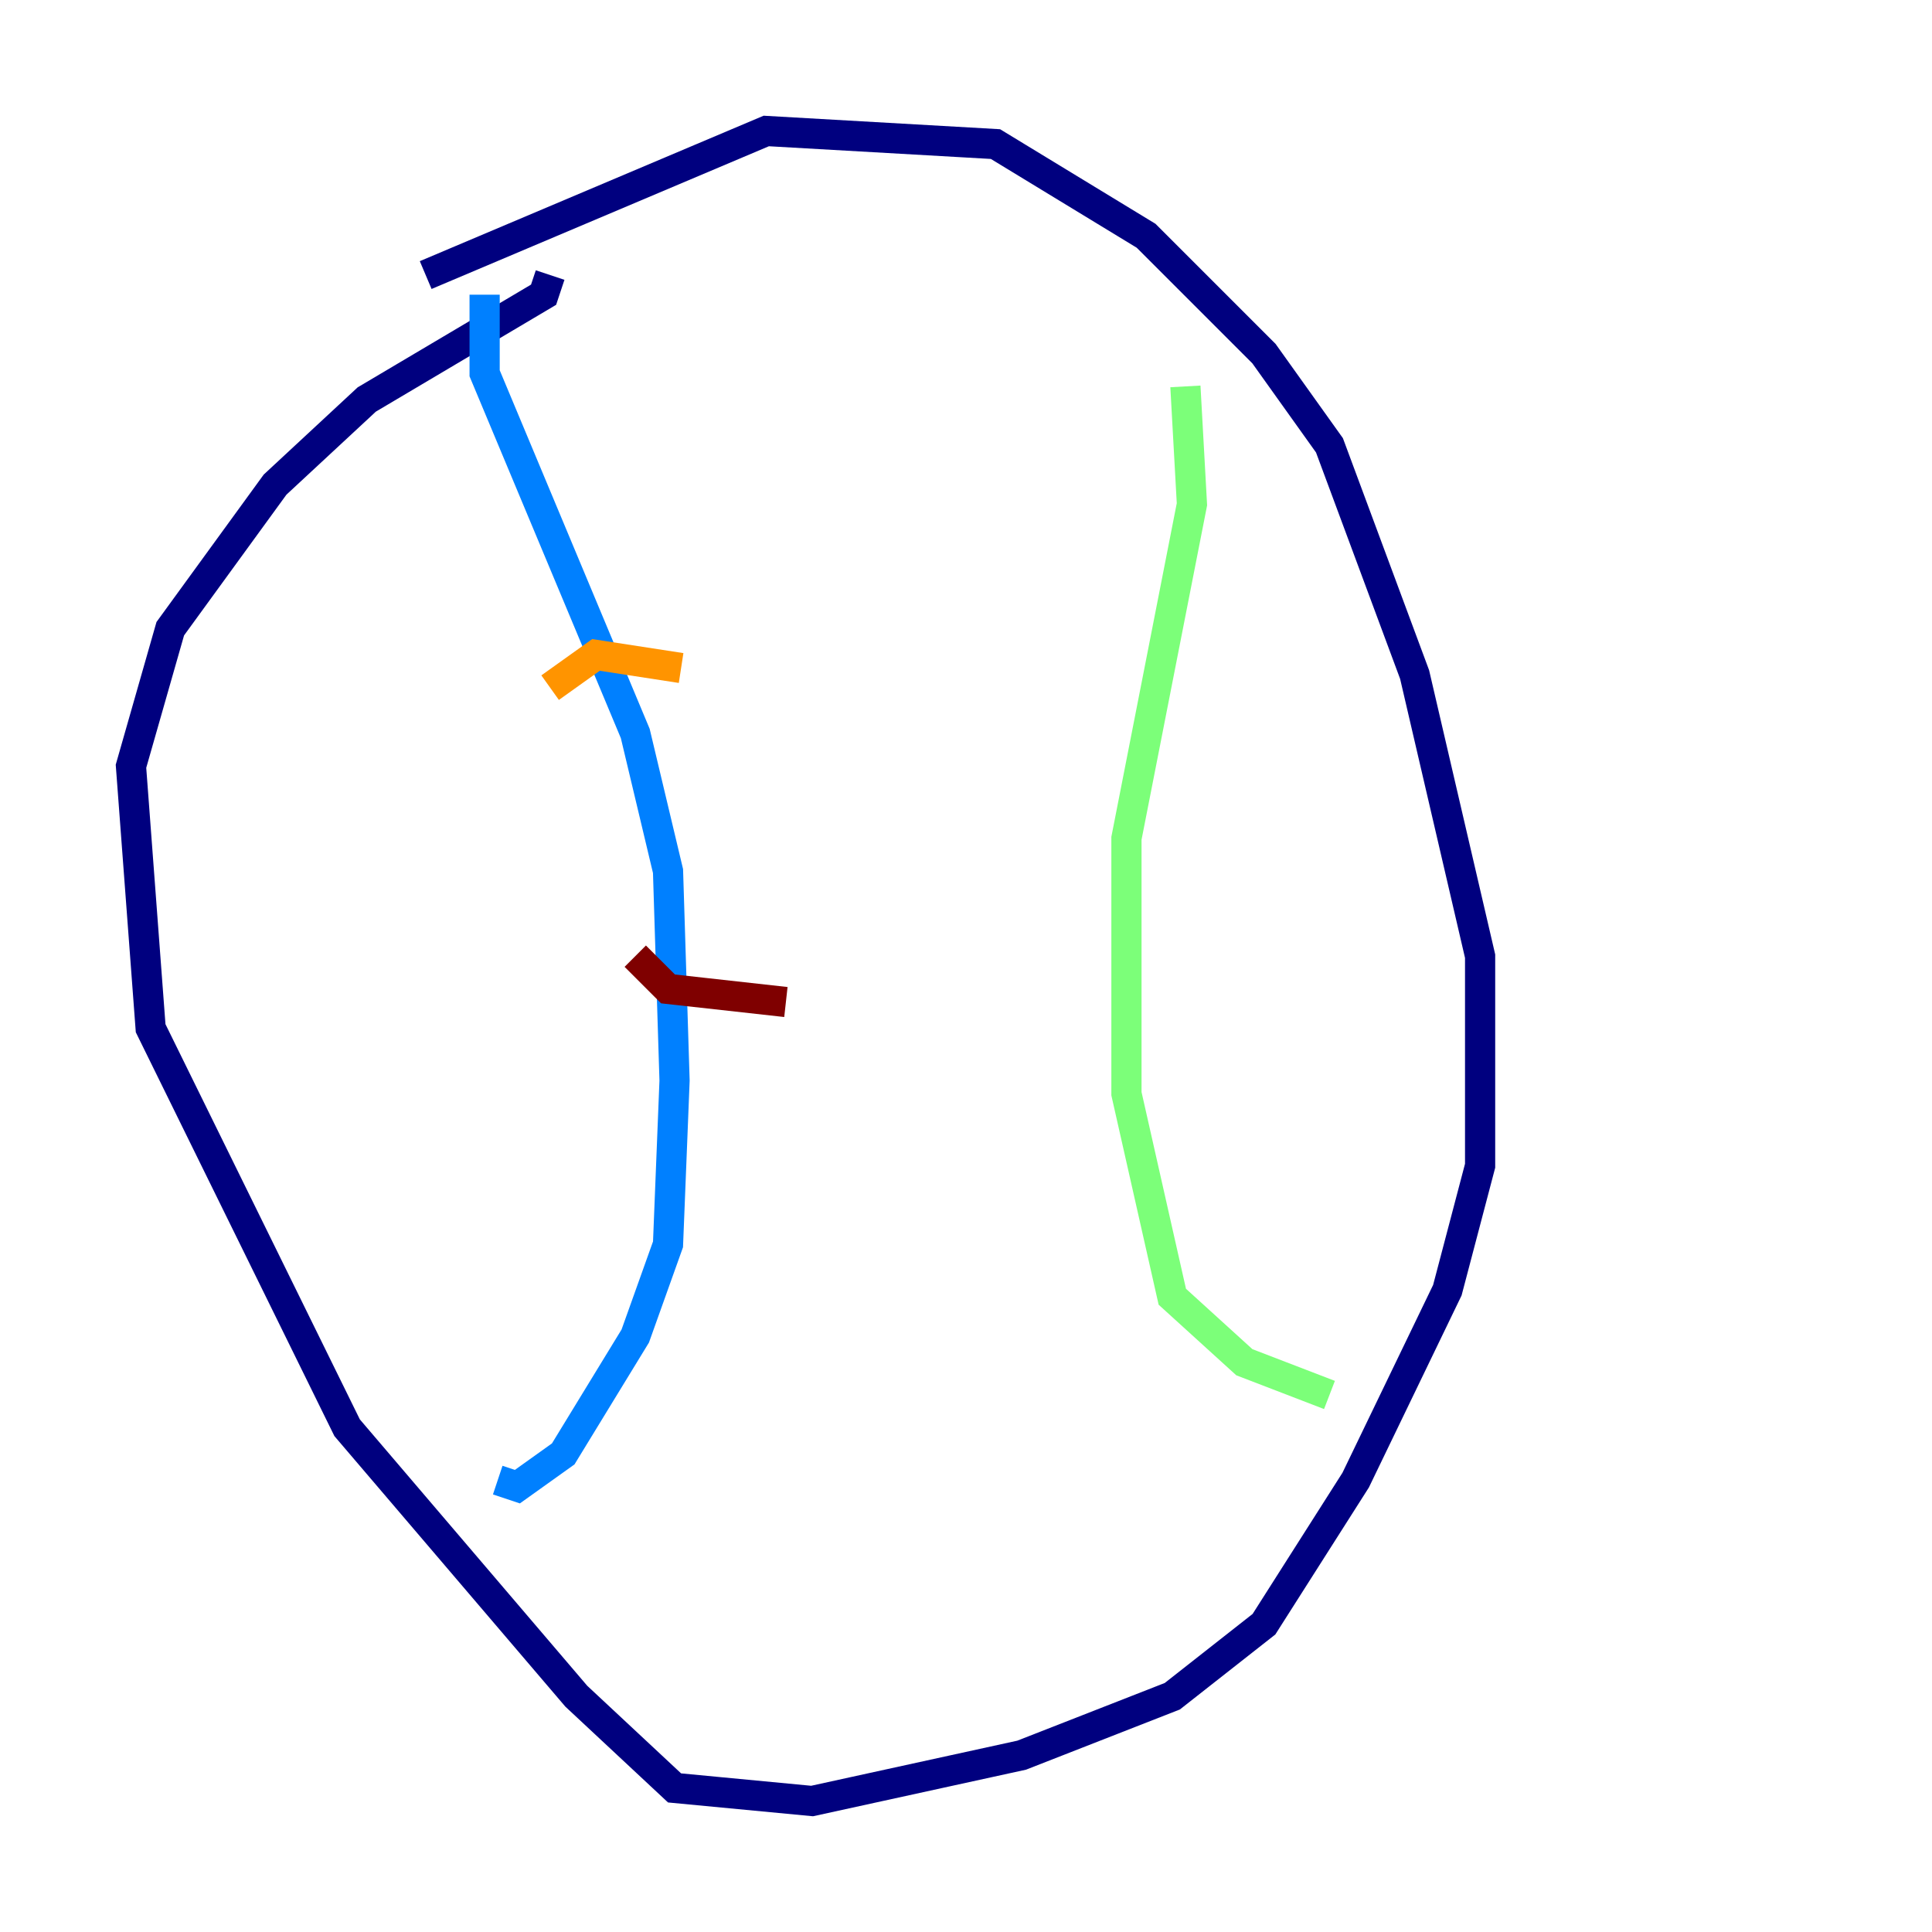 <?xml version="1.0" encoding="utf-8" ?>
<svg baseProfile="tiny" height="128" version="1.2" viewBox="0,0,128,128" width="128" xmlns="http://www.w3.org/2000/svg" xmlns:ev="http://www.w3.org/2001/xml-events" xmlns:xlink="http://www.w3.org/1999/xlink"><defs /><polyline fill="none" points="28.203,18.224 50.766,8.678 65.953,9.546 75.932,15.62 83.742,23.43 88.081,29.505 93.722,44.691 98.061,63.349 98.061,77.234 95.891,85.478 89.817,98.061 83.742,107.607 77.668,112.38 67.688,116.285 53.803,119.322 44.691,118.454 38.183,112.38 22.997,94.59 9.98,68.122 8.678,50.766 11.281,41.654 18.224,32.108 24.298,26.468 36.014,19.525 36.447,18.224" stroke="#00007f" stroke-width="2" /><polyline fill="none" points="32.108,19.525 32.108,24.732 42.088,48.597 44.258,57.709 44.691,71.593 44.258,82.441 42.088,88.515 37.315,96.325 34.278,98.495 32.976,98.061" stroke="#0080ff" stroke-width="2" /><polyline fill="none" points="78.536,25.6 78.969,33.41 74.63,55.539 74.63,72.461 77.668,85.912 82.441,90.251 88.081,92.42" stroke="#7cff79" stroke-width="2" /><polyline fill="none" points="36.447,45.559 39.485,43.39 45.125,44.258" stroke="#ff9400" stroke-width="2" /><polyline fill="none" points="42.088,63.349 44.258,65.519 52.068,66.386" stroke="#7f0000" stroke-width="2" /></svg>